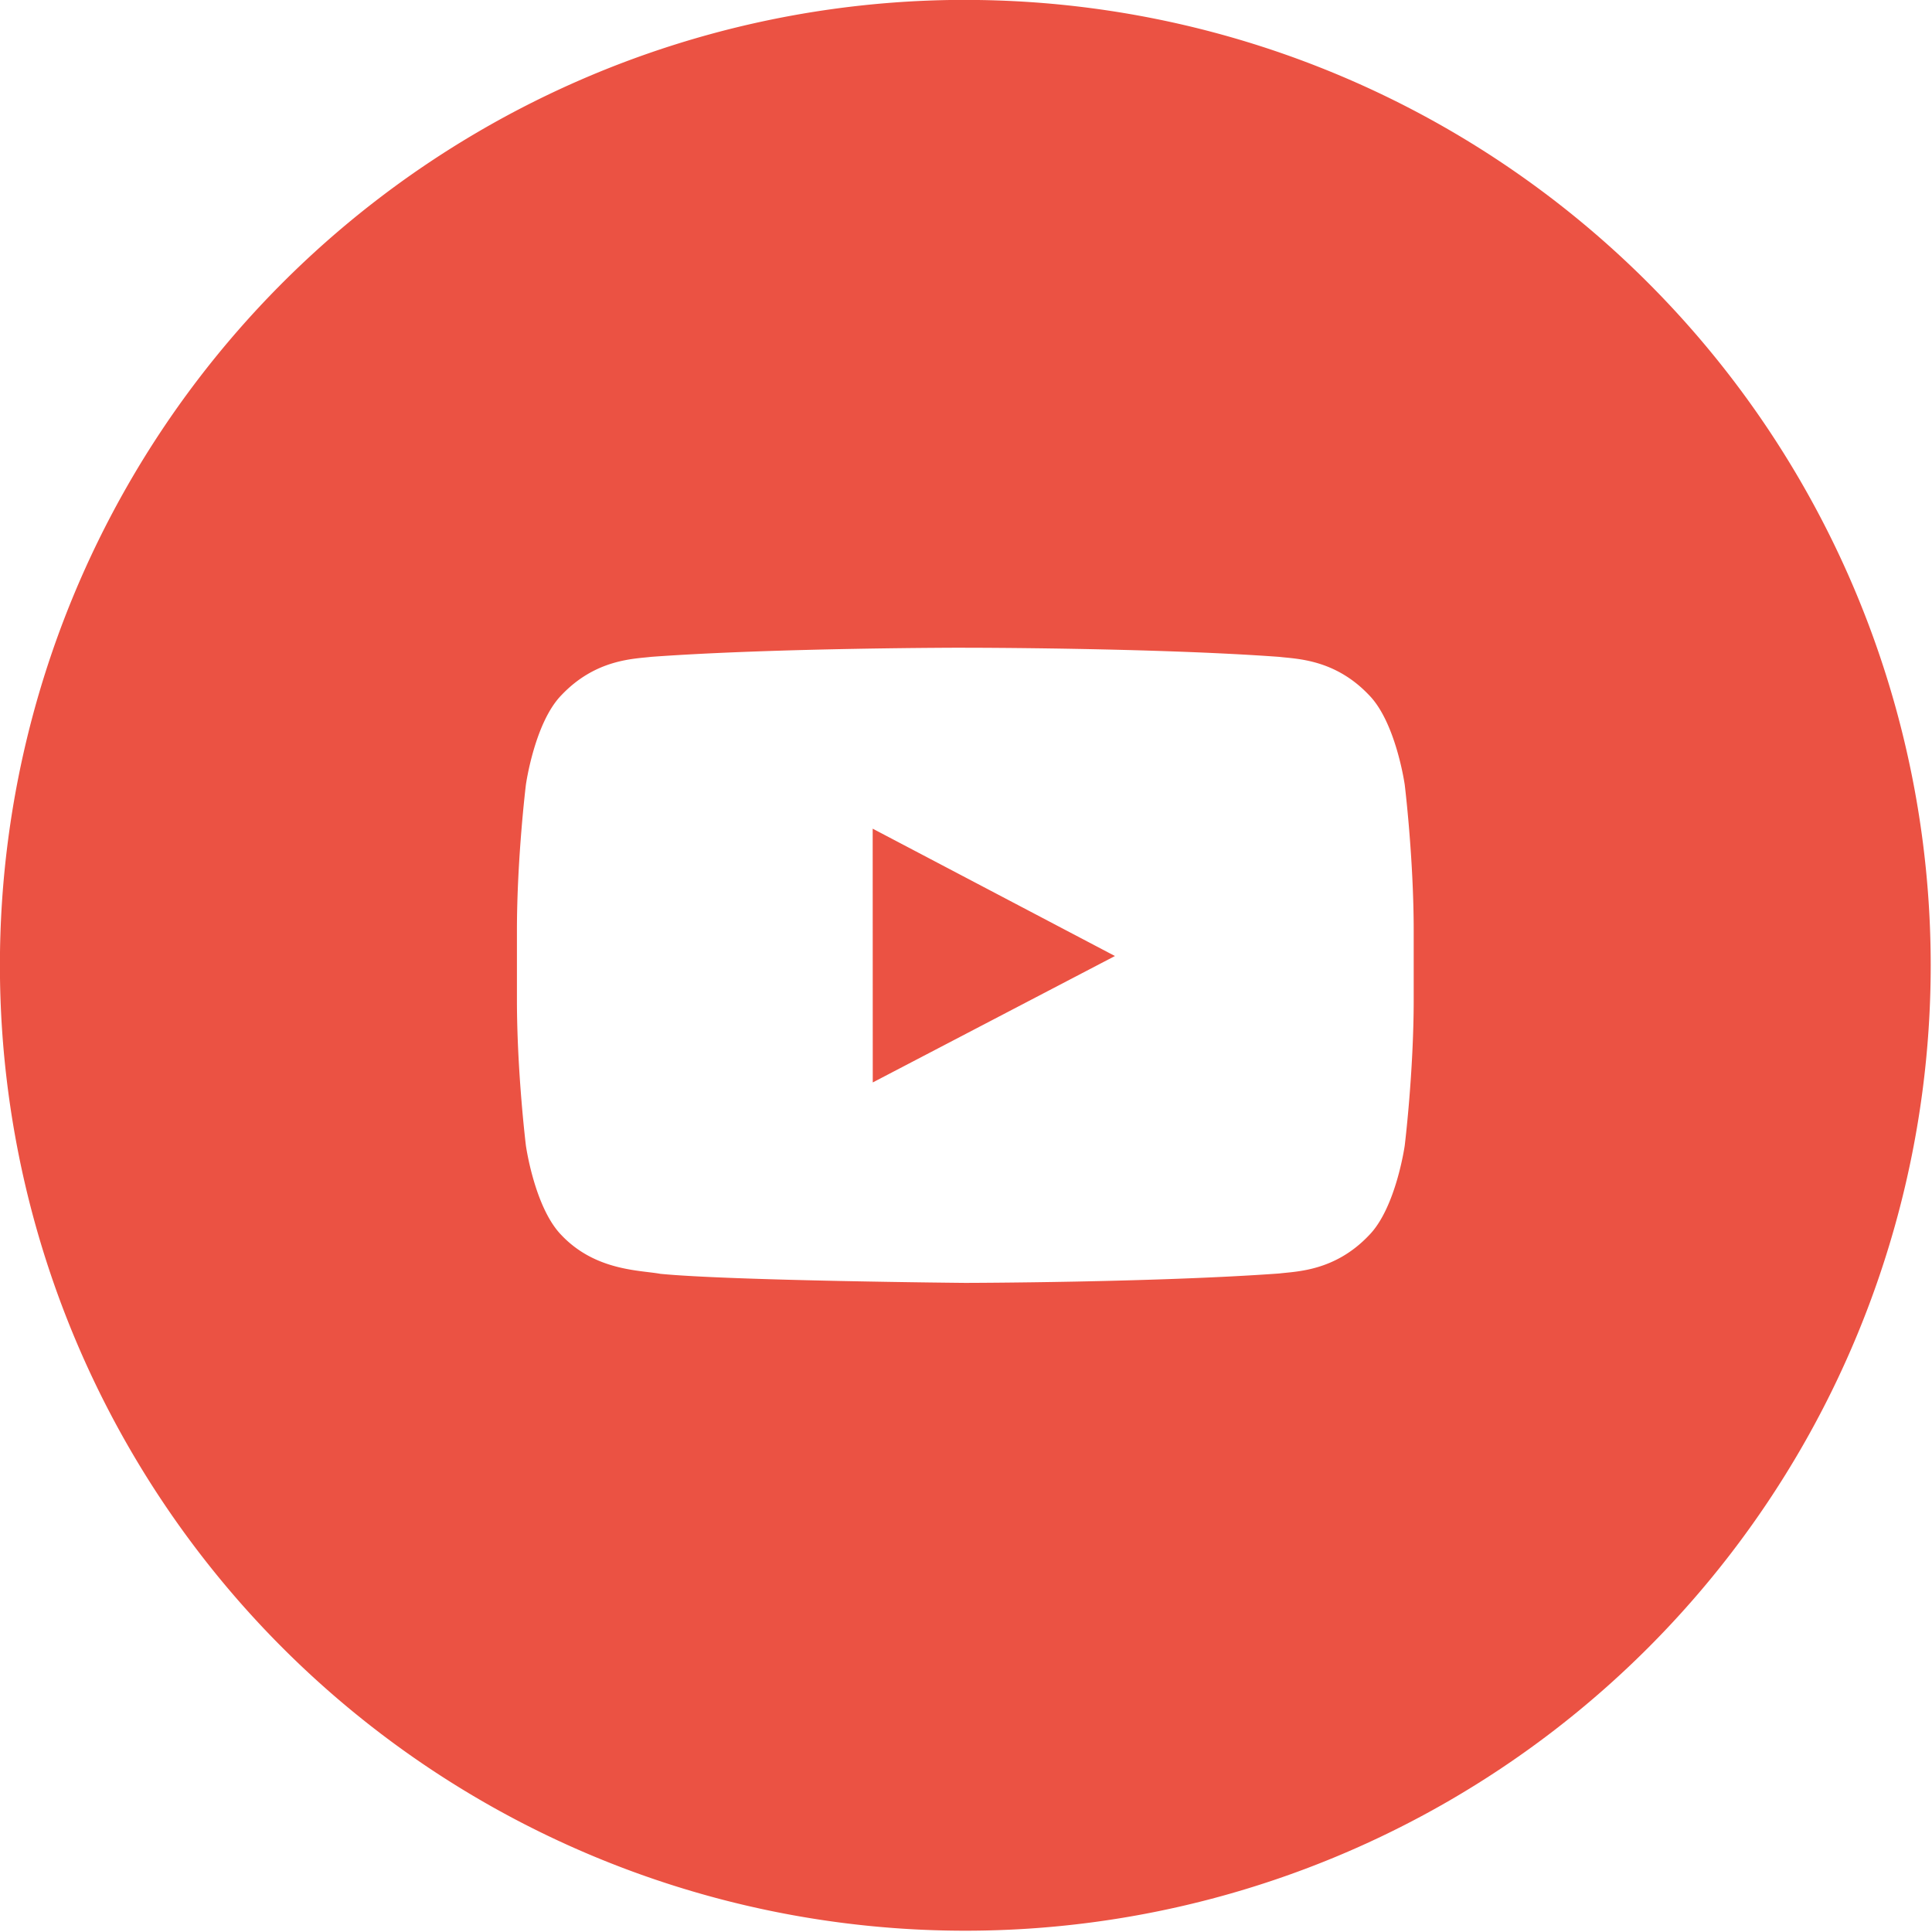 <?xml version="1.0" encoding="UTF-8" standalone="no"?>
<svg
   xmlns:dc="http://purl.org/dc/elements/1.1/"
   xmlns:cc="http://creativecommons.org/ns#"
   xmlns:rdf="http://www.w3.org/1999/02/22-rdf-syntax-ns#"
   xmlns:svg="http://www.w3.org/2000/svg"
   xmlns="http://www.w3.org/2000/svg"
   xmlns:sodipodi="http://sodipodi.sourceforge.net/DTD/sodipodi-0.dtd"
   xmlns:inkscape="http://www.inkscape.org/namespaces/inkscape"
   inkscape:version="1.0 (4035a4fb49, 2020-05-01)"
   sodipodi:docname="youtube-icon.svg"
   xml:space="preserve"
   width="48"
   viewBox="0 0 48 48"
   version="1.1"
   id="Layer_1"
   height="48"
   enable-background="new 0 0 100 100"><defs
     id="defs12" /><sodipodi:namedview
     inkscape:current-layer="g7"
     inkscape:window-maximized="1"
     inkscape:window-y="0"
     inkscape:window-x="0"
     inkscape:cy="23.028458"
     inkscape:cx="10.774762"
     inkscape:zoom="15.245222"
     showgrid="false"
     id="namedview10"
     inkscape:window-height="703"
     inkscape:window-width="1366"
     inkscape:pageshadow="2"
     inkscape:pageopacity="0"
     guidetolerance="10"
     gridtolerance="10"
     objecttolerance="10"
     borderopacity="1"
     bordercolor="#666666"
     pagecolor="#ffffff"
     inkscape:document-rotation="0" /><g
     transform="matrix(0.533,0,0,0.533,-2.667,-2.667)"
     id="g7"><path
       transform="matrix(1.875,0,0,1.875,5,5)"
       d="M 23.789,0 A 24,24 0 0 0 0,24 24,24 0 0 0 24,48 24,24 0 0 0 48,24 24,24 0 0 0 24,0 24,24 0 0 0 23.789,0 Z m 0.205,16.105 h 0.01 c 0,0 4.68,-6.38e-4 7.801,0.227 0.434,0.052 1.384,0.056 2.232,0.951 0.668,0.681 0.887,2.227 0.887,2.227 0,0 0.223,1.818 0.223,3.635 v 1.703 c 0,1.817 -0.223,3.633 -0.223,3.633 0,0 -0.218,1.547 -0.887,2.229 -0.848,0.895 -1.799,0.898 -2.232,0.951 C 28.684,31.887 24,31.895 24,31.895 c 0,0 -5.796,-0.052 -7.58,-0.225 -0.497,-0.093 -1.61,-0.067 -2.459,-0.961 -0.669,-0.682 -0.885,-2.229 -0.885,-2.229 0,0 -0.223,-1.816 -0.223,-3.633 v -1.703 c 0,-1.817 0.223,-3.633 0.223,-3.633 0,0 0.216,-1.547 0.885,-2.229 0.849,-0.895 1.799,-0.899 2.234,-0.951 3.12,-0.227 7.799,-0.227 7.799,-0.227 z m -2.297,4.498 0.002,6.309 6.021,-3.143 z"
       style="fill:#eb5243;stroke-width:0.533"
       id="circle2" /></g></svg>

